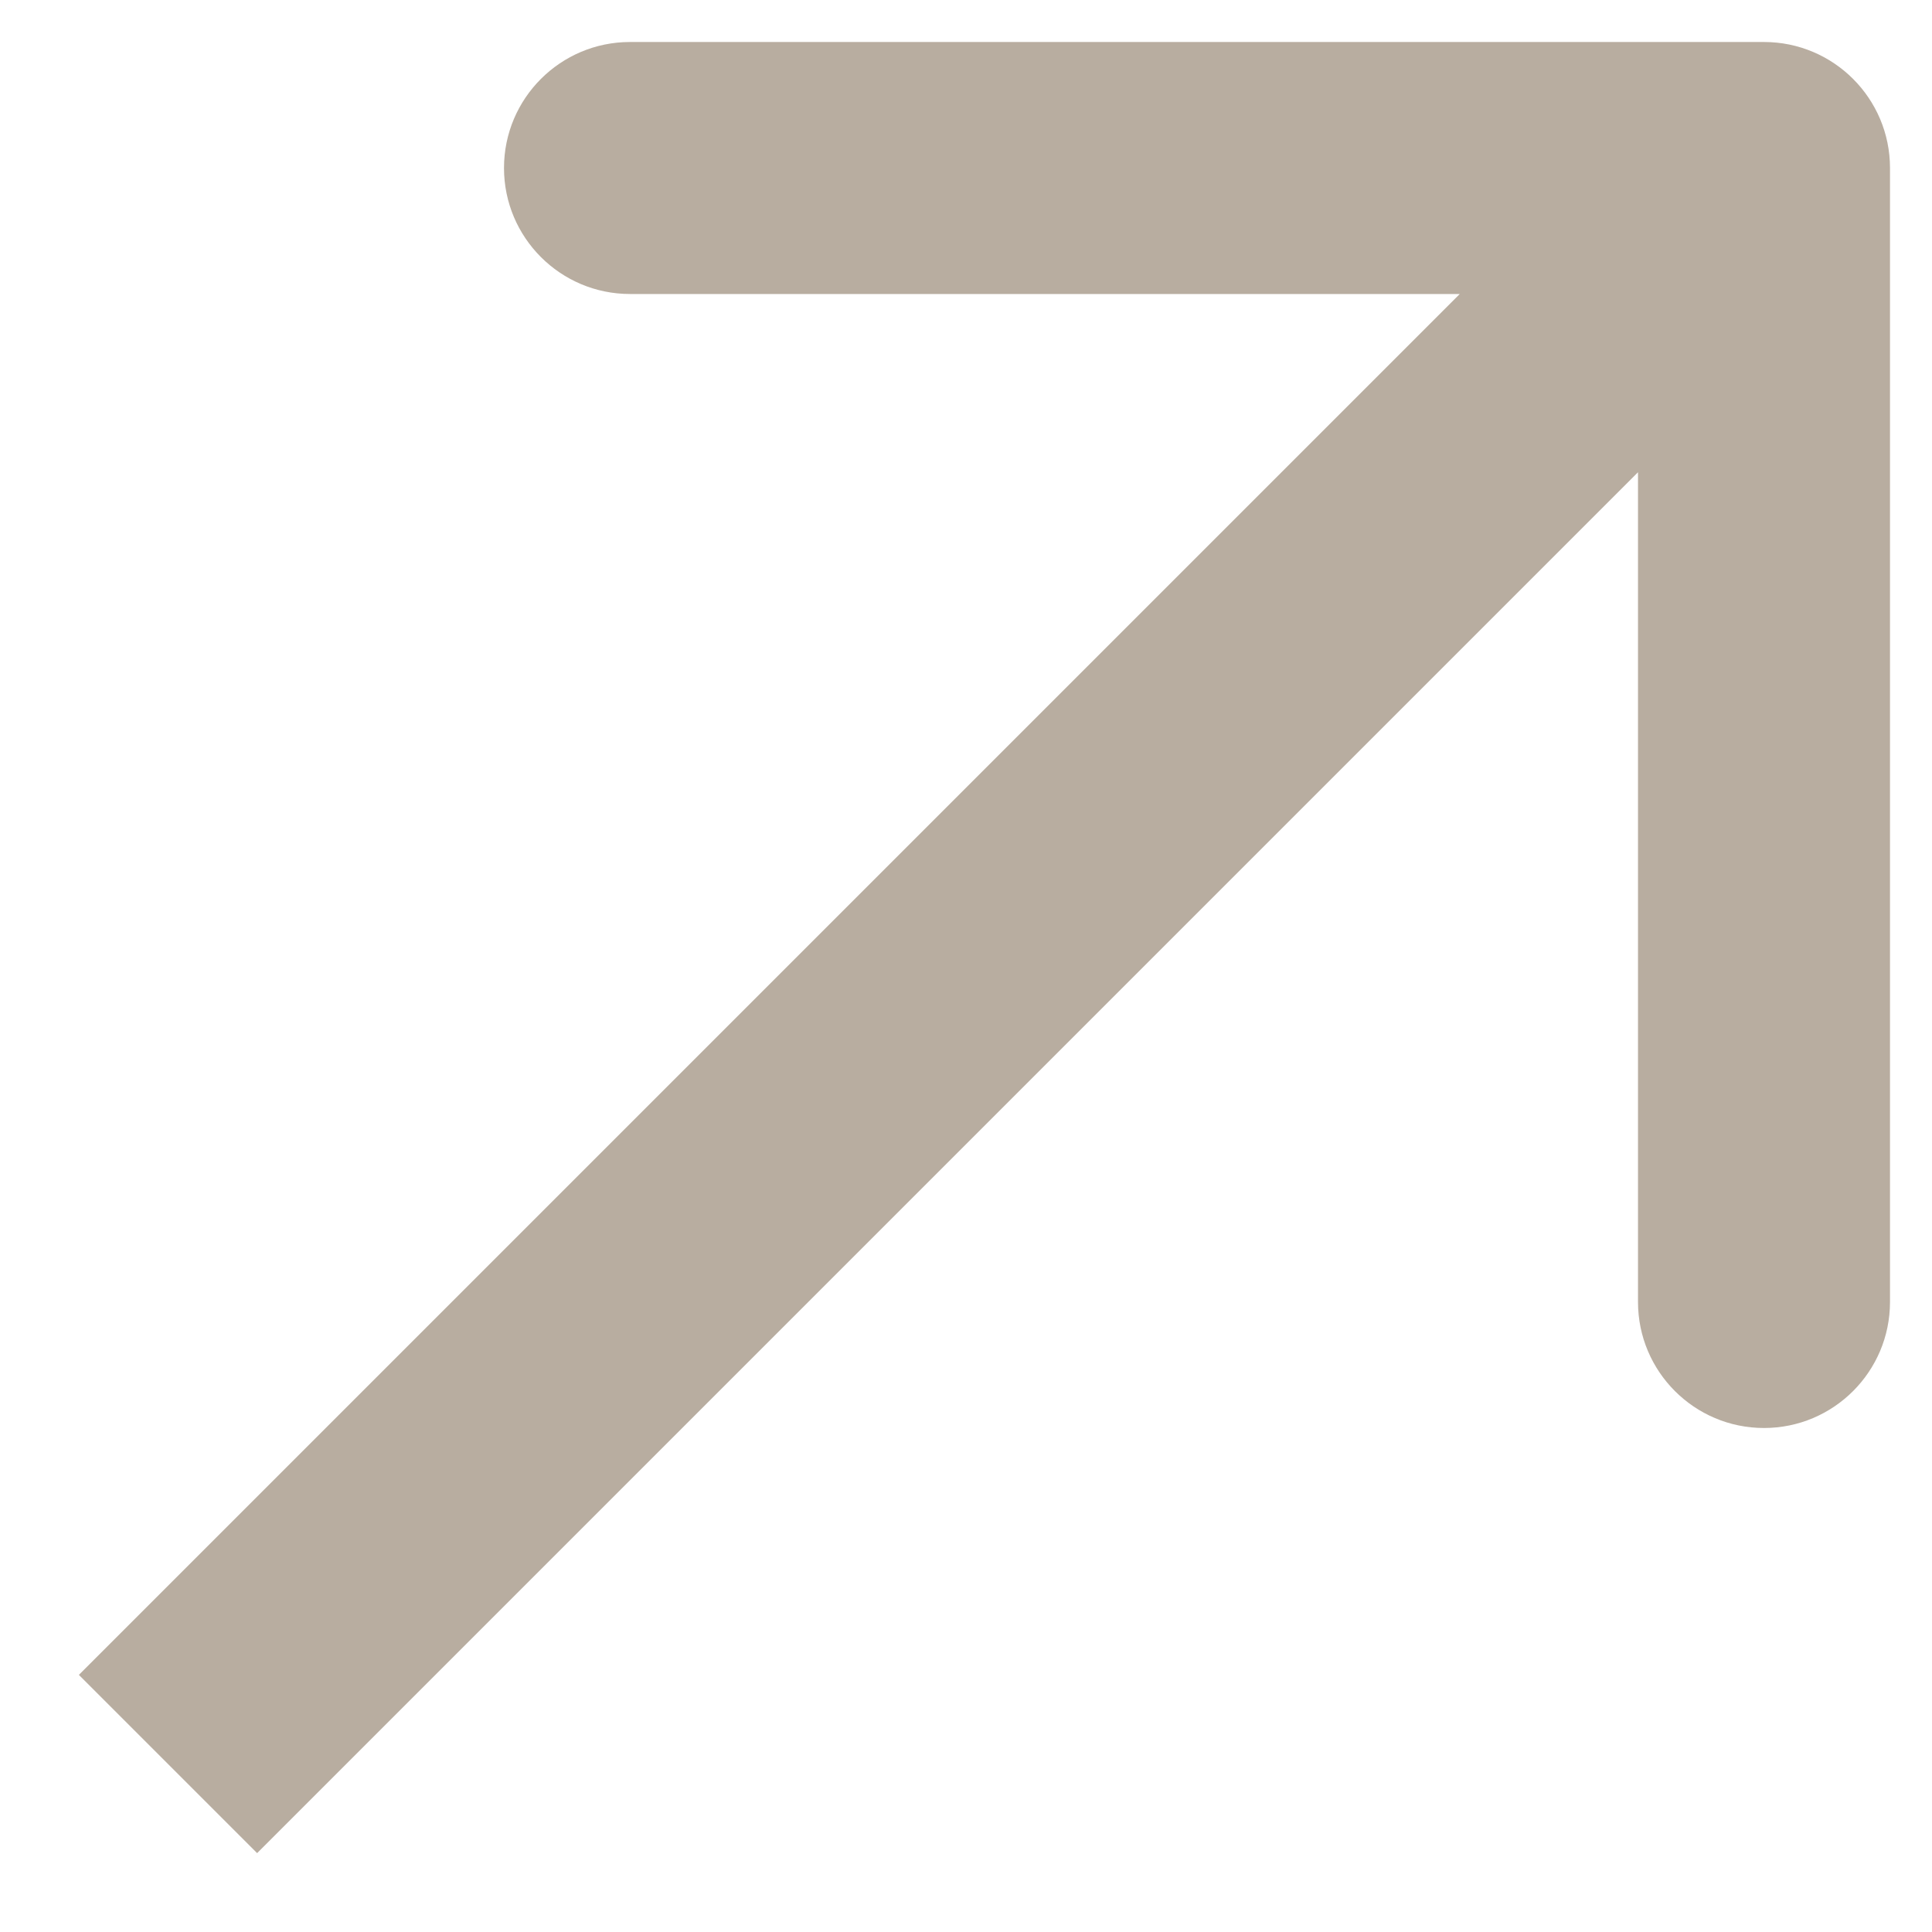 <svg width="23" height="23" viewBox="0 0 23 23" fill="none" xmlns="http://www.w3.org/2000/svg">
<path d="M22.5 2C22.5 1.172 21.828 0.5 21 0.5L7.5 0.5C6.672 0.5 6 1.172 6 2C6 2.828 6.672 3.5 7.5 3.5H19.5V15.5C19.5 16.328 20.172 17 21 17C21.828 17 22.5 16.328 22.5 15.5L22.5 2ZM3.061 22.061L22.061 3.061L19.939 0.939L0.939 19.939L3.061 22.061Z" fill="#B8ADA0"/>
</svg>

